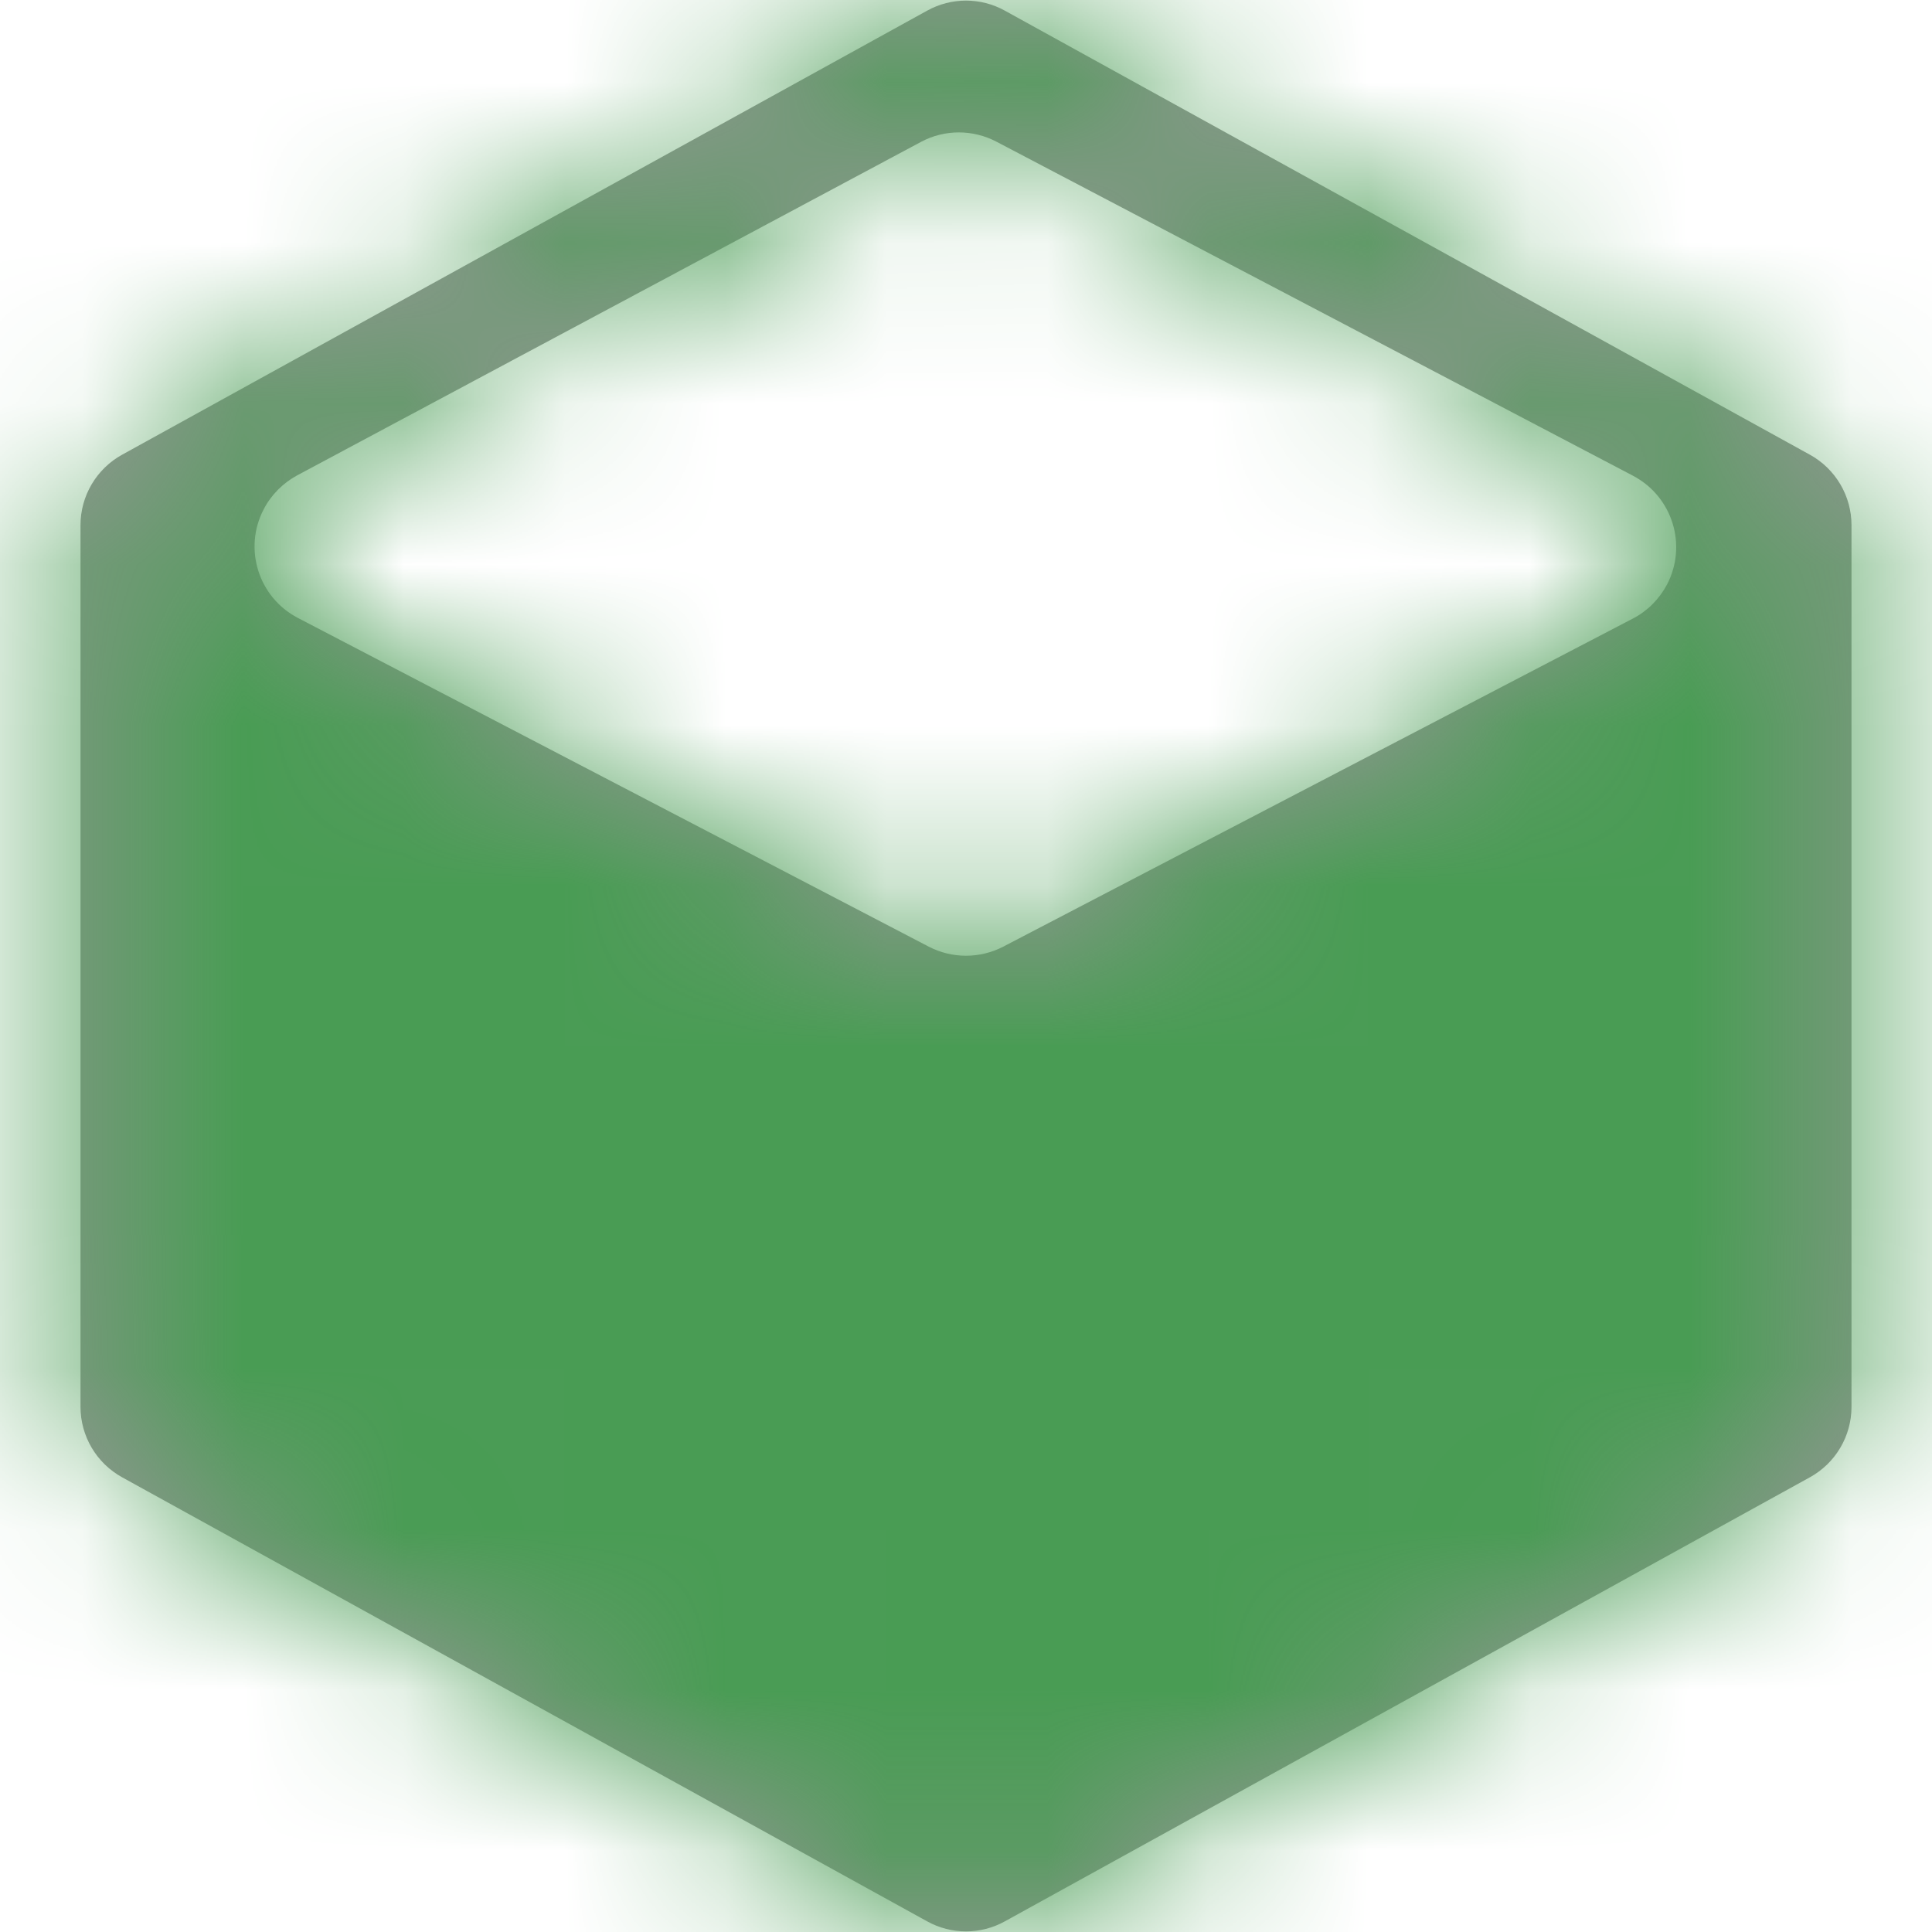 <?xml version="1.0" encoding="UTF-8"?>
<svg width="12px" height="12px" viewBox="0 0 12 12" version="1.1" xmlns="http://www.w3.org/2000/svg" xmlns:xlink="http://www.w3.org/1999/xlink">
    <title>IntelliJ/icon/14/容器服务器-正常@1x</title>
    <defs>
        <path d="M7.241,1.066 L12.241,3.824 C12.401,3.912 12.5,4.08 12.5,4.262 L12.5,9.738 C12.5,9.92 12.401,10.088 12.241,10.176 L7.241,12.934 C7.091,13.017 6.909,13.017 6.759,12.934 L1.759,10.176 C1.599,10.088 1.5,9.92 1.5,9.738 L1.5,4.262 C1.5,4.08 1.599,3.912 1.759,3.824 L6.759,1.066 C6.909,0.983 7.091,0.983 7.241,1.066 Z M7.189,1.88 C7.042,1.803 6.867,1.803 6.721,1.881 L6.721,1.881 L2.845,3.953 C2.757,4.001 2.684,4.074 2.638,4.163 C2.51,4.408 2.605,4.71 2.85,4.838 L2.85,4.838 L6.769,6.88 C6.914,6.955 7.086,6.955 7.231,6.88 L7.231,6.88 L11.142,4.842 C11.233,4.795 11.306,4.721 11.354,4.631 C11.482,4.386 11.388,4.084 11.143,3.955 L11.143,3.955 Z" id="path-1"></path>
    </defs>
    <g id="控件" stroke="none" stroke-width="1" fill="none" fill-rule="evenodd">
        <g id="复用模块/工具栏/切换Java分析/正常-管理员-滚动条" transform="translate(-58, -118)">
            <g id="编组备份-12" transform="translate(0, 112)">
                <g id="编组-10" transform="translate(57, 2)">
                    <g id="IntelliJ/icon/14/状态点备份" transform="translate(0, 3)">
                        <mask id="mask-2" fill="white">
                            <use xlink:href="#path-1"></use>
                        </mask>
                        <use id="形状结合" fill="#979797" xlink:href="#path-1"></use>
                        <g id="编组" mask="url(#mask-2)" fill="#499C54">
                            <g id="4.图标色/通过#499C54">
                                <rect x="0" y="0" width="14" height="14"></rect>
                            </g>
                        </g>
                    </g>
                </g>
            </g>
        </g>
    </g>
</svg>